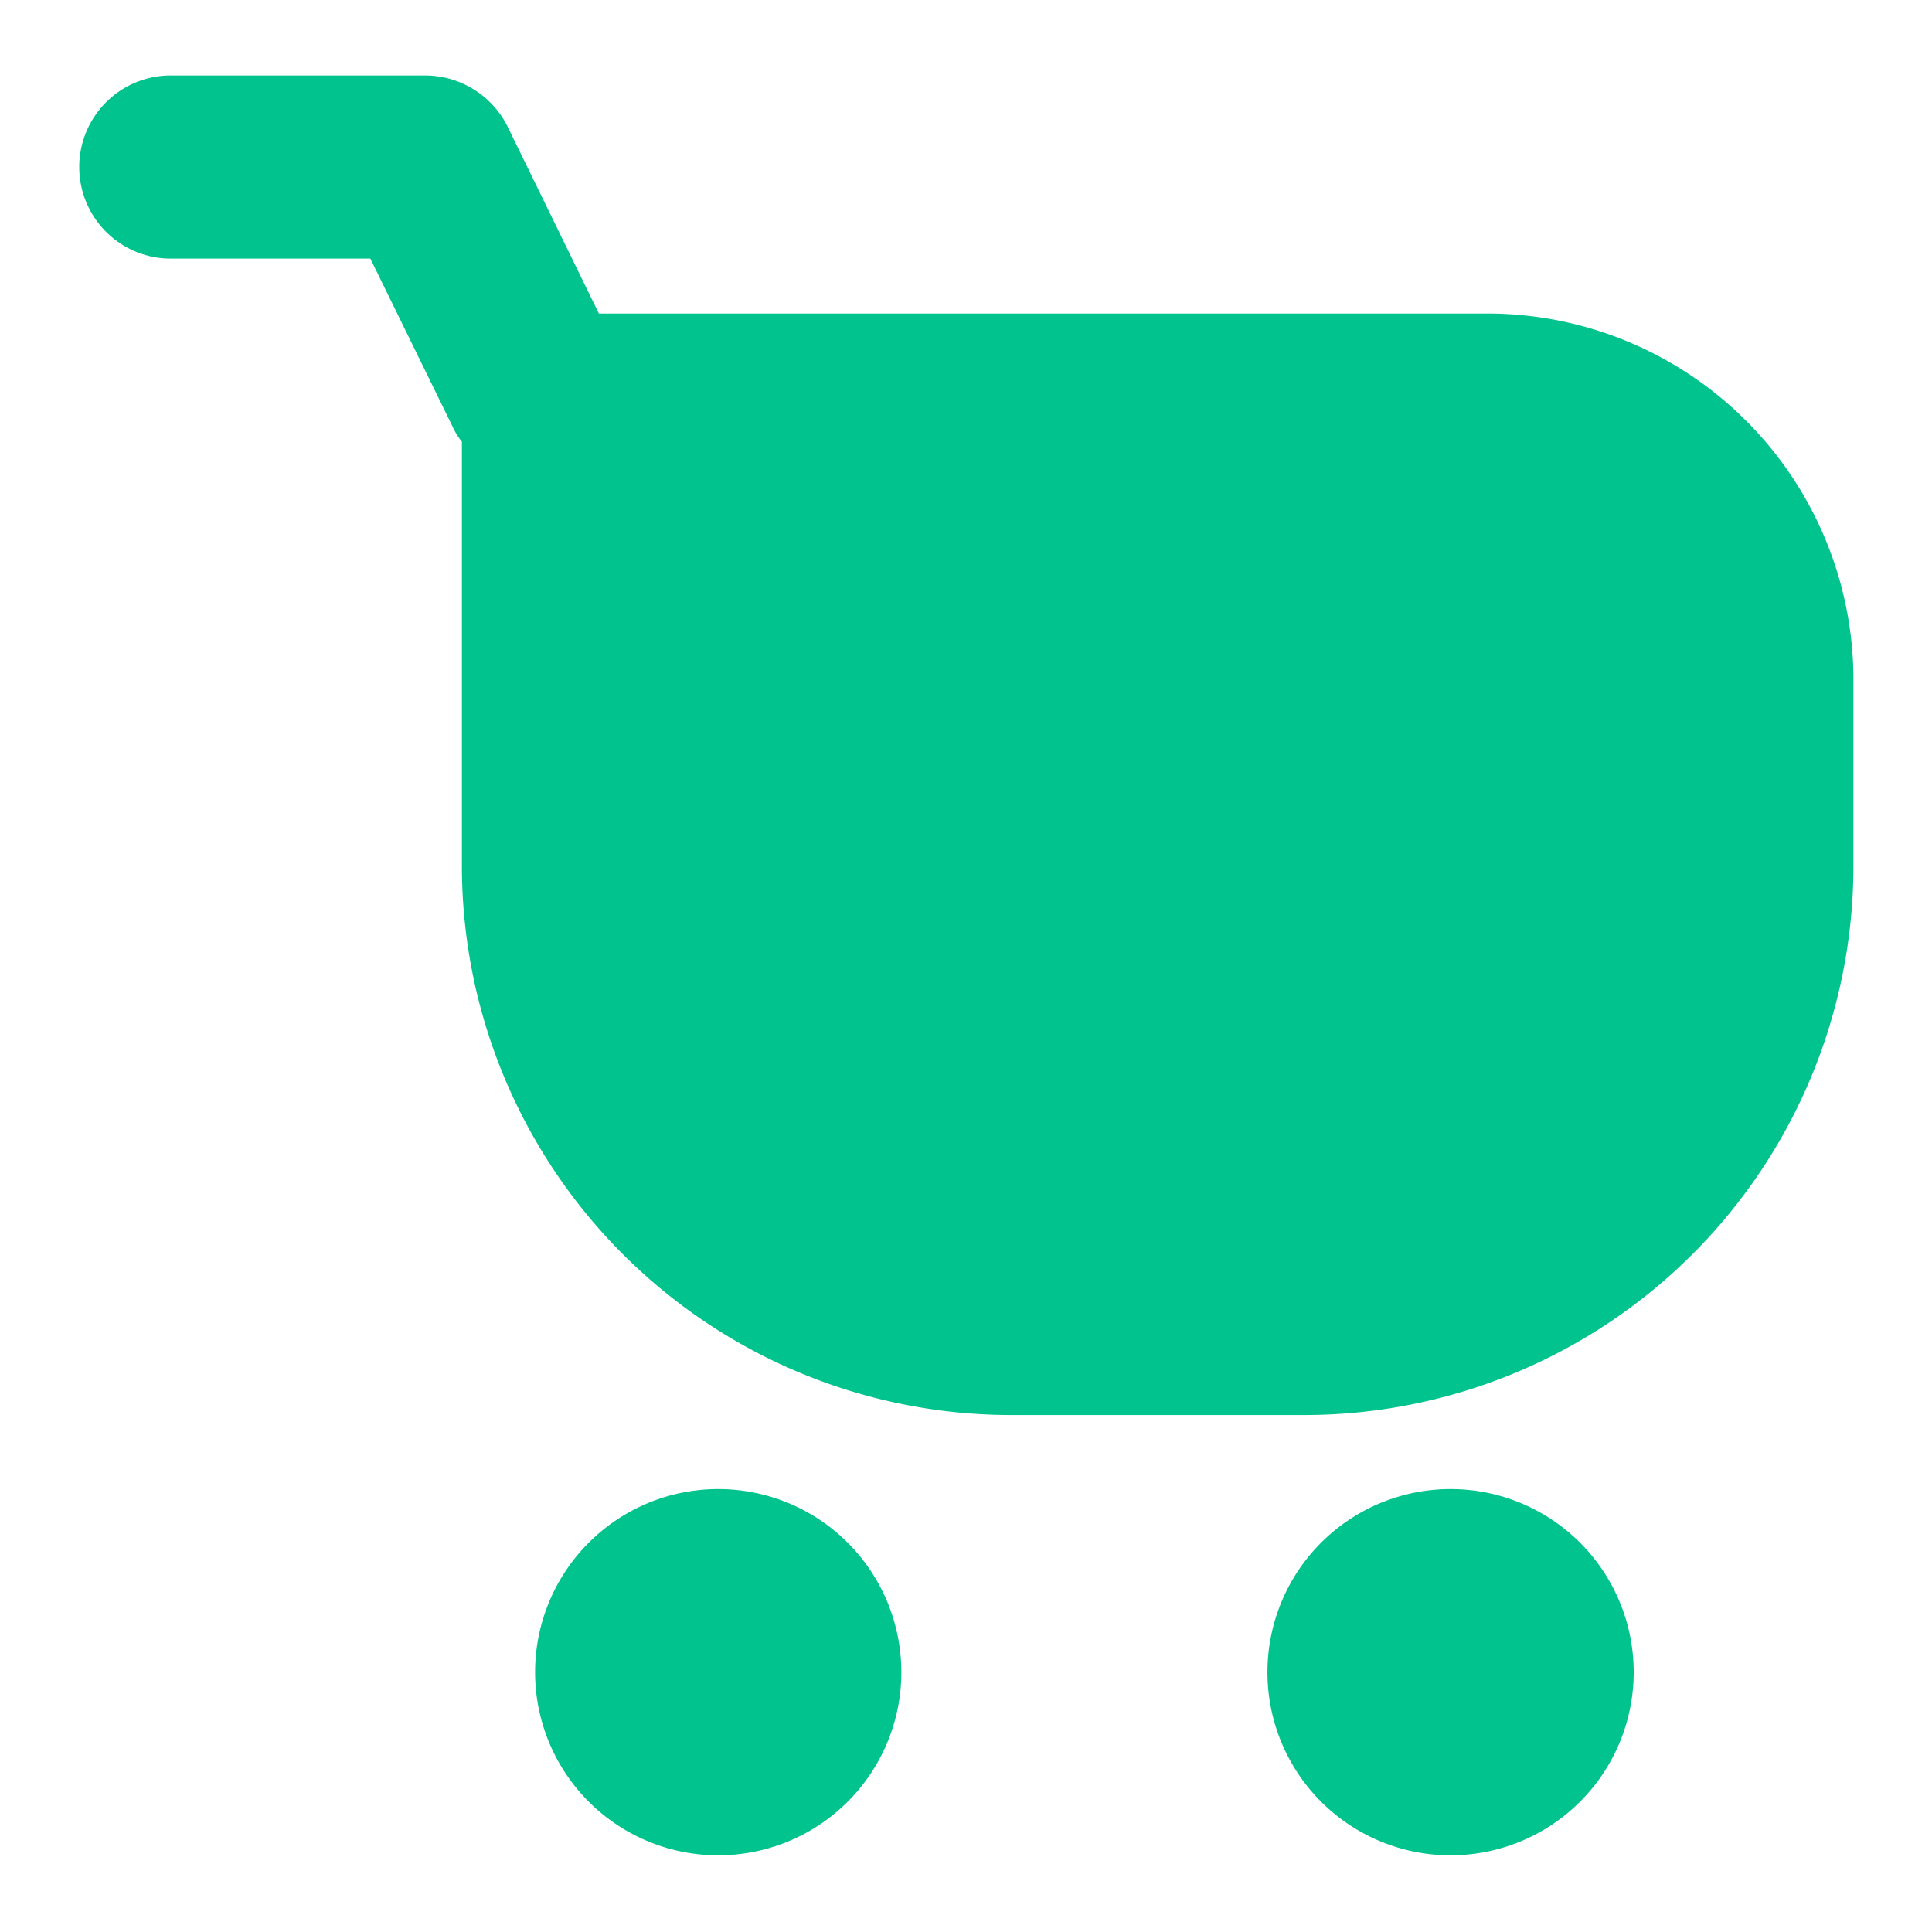 <svg fill="none" viewBox="0 0 512 512" xmlns="http://www.w3.org/2000/svg"><path d="M190.337 394.62a48.527 48.527 0 0 0-44.836 29.961 48.53 48.53 0 1 0 79.149-15.75 48.53 48.53 0 0 0-34.313-14.211ZM384.428 394.62a48.527 48.527 0 0 0-44.844 29.954 48.526 48.526 0 0 0 35.368 66.174 48.536 48.536 0 0 0 49.821-20.642 48.531 48.531 0 0 0 8.174-26.966 48.523 48.523 0 0 0-48.519-48.52ZM483.787 143a97.059 97.059 0 0 0-89.66-59.91h-235.42l-24.26-49.69a24.456 24.456 0 0 0-21.74-13.4h-67.93a24.27 24.27 0 0 0 0 48.53h53.37l21.94 44.83a17.13 17.13 0 0 0 2.32 3.69v112.37A145.582 145.582 0 0 0 267.977 375h77.63a145.582 145.582 0 0 0 145.57-145.57v-49.3a96.988 96.988 0 0 0-7.39-37.13Z" fill="#01c38d" class="fill-000000"></path></svg>